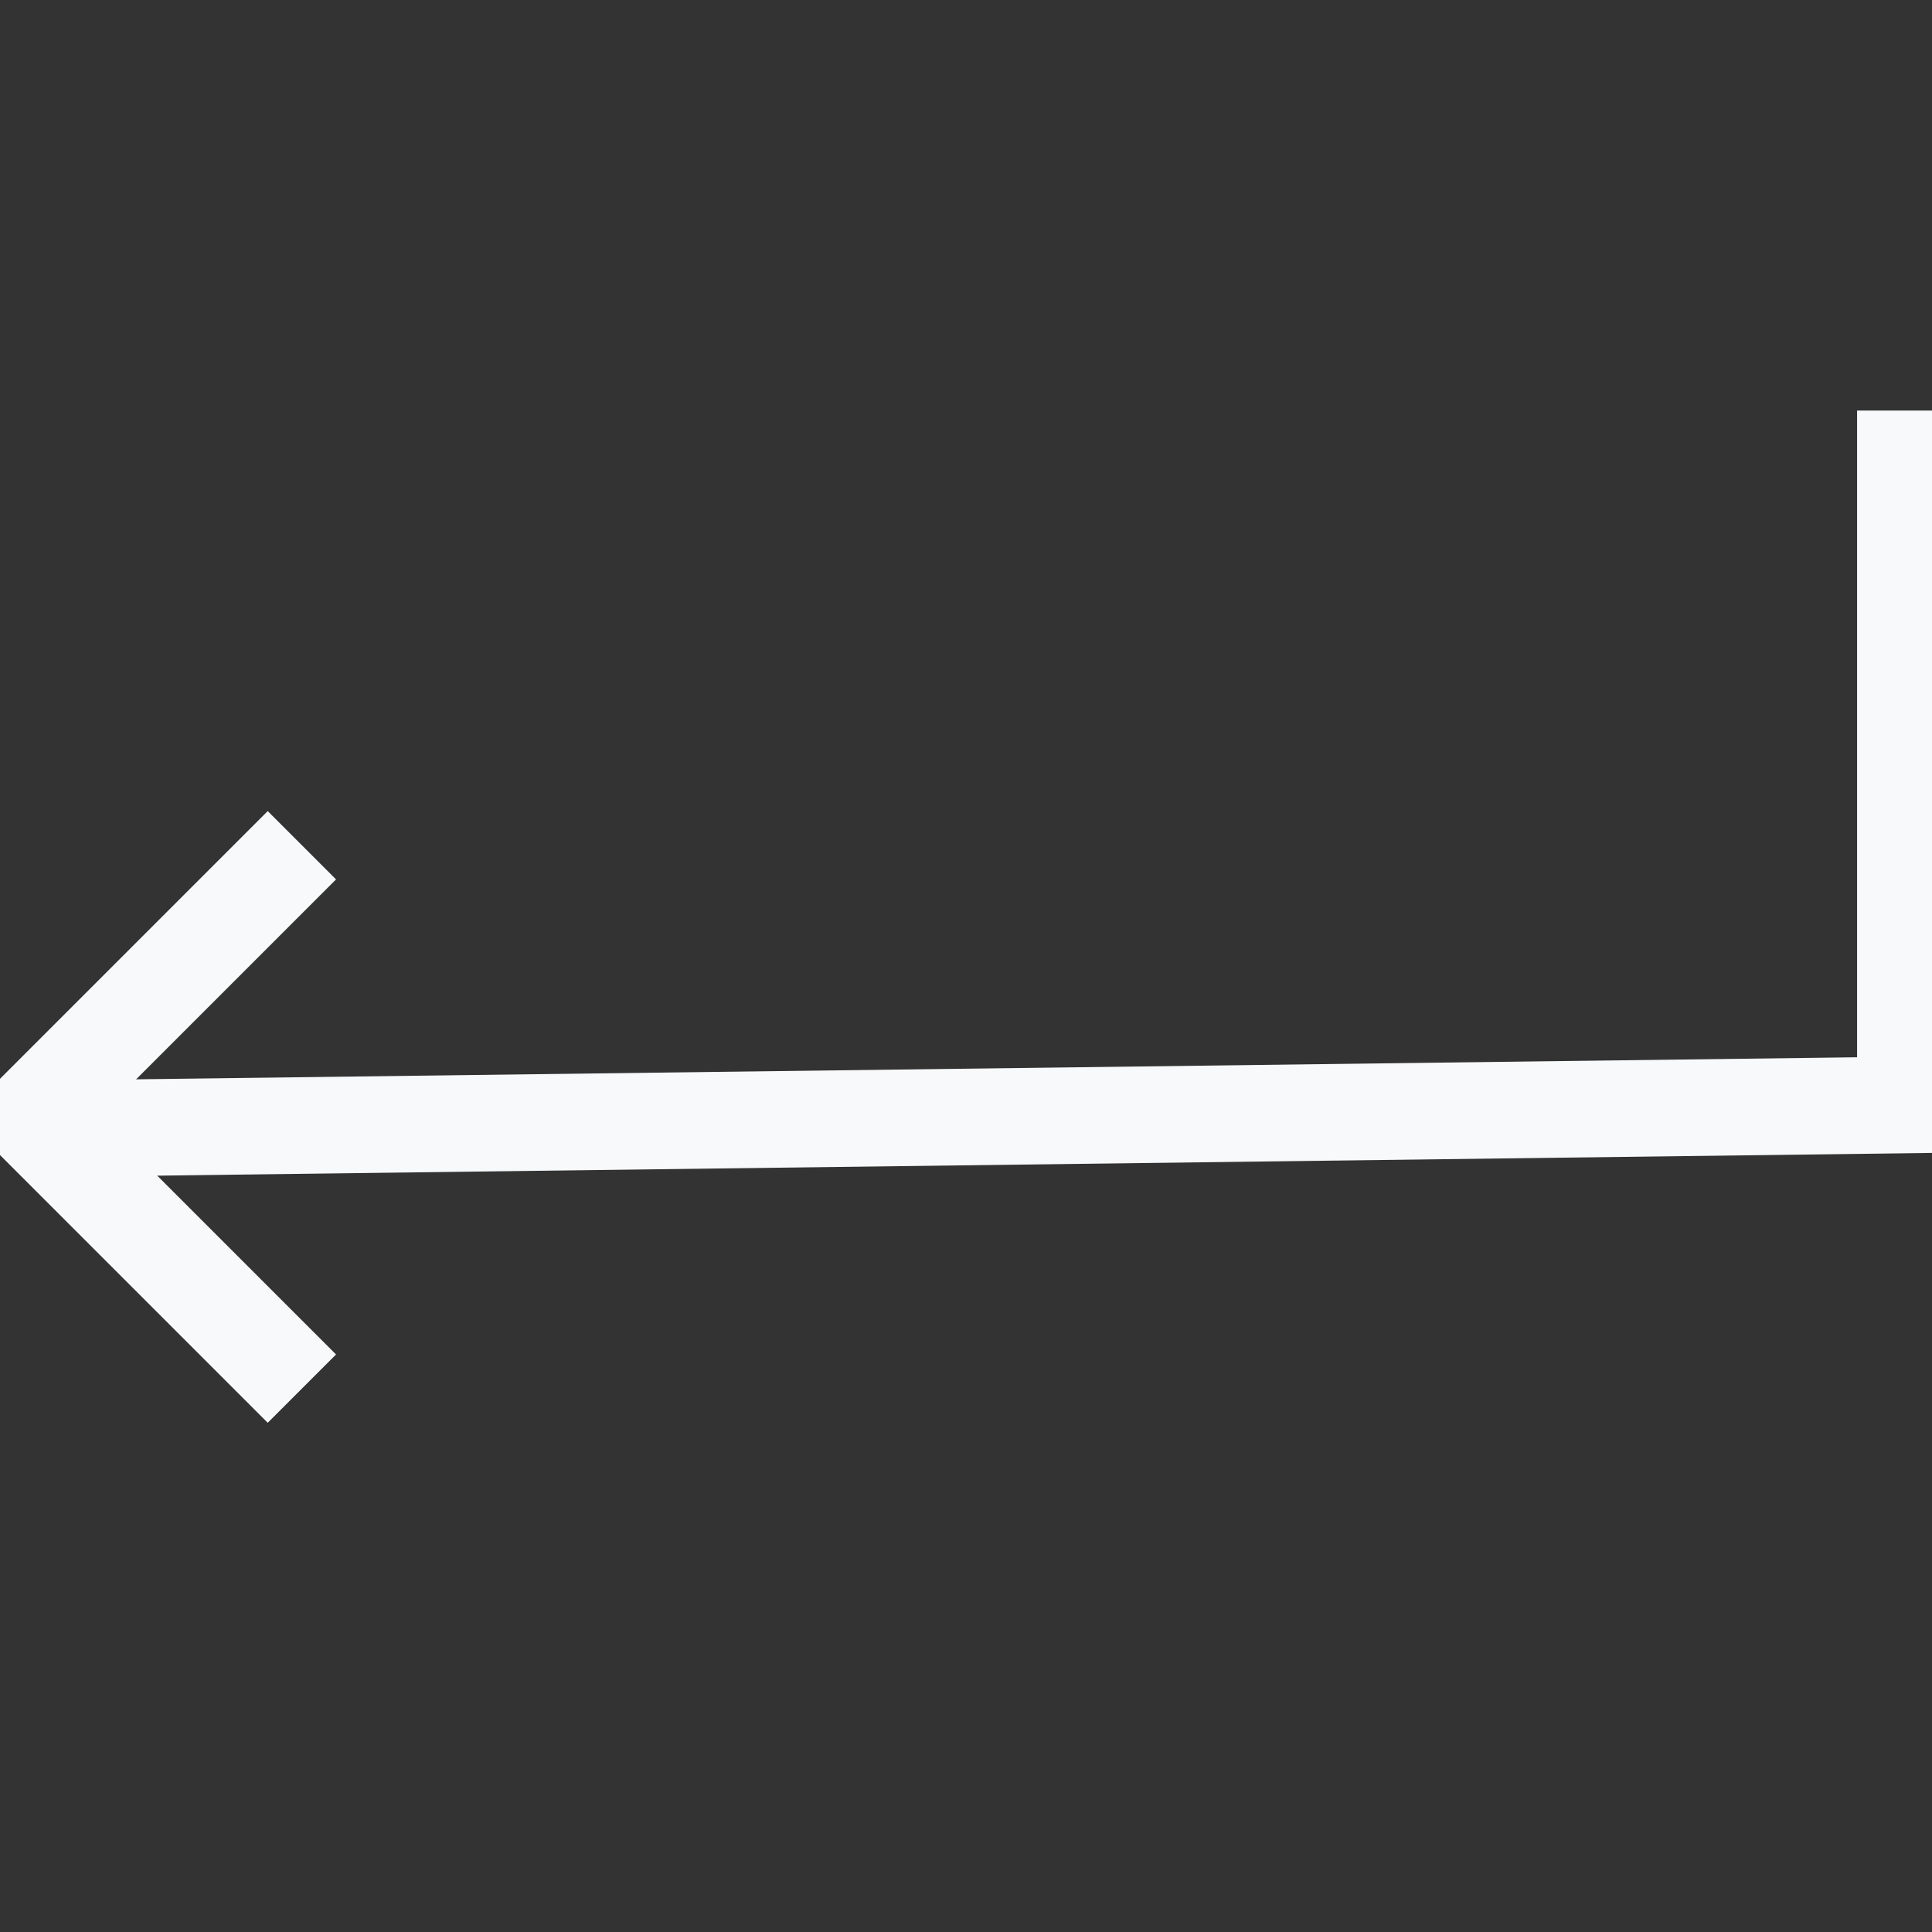 <svg width="40" height="40" viewBox="0 0 40 40" fill="none" xmlns="http://www.w3.org/2000/svg">
<rect x="0" y="0" width="40" height="40" fill="#333333" stroke="none"/>
<g clip-path="url(#clip0)">
<path d="M0.703 23.373L39.449 22.877L39.449 8.5" stroke="#F8F9FA" stroke-width="2" stroke-miterlimit="10"/>
<path d="M6.25 28.75L0.625 23.125L6.25 17.5" stroke="#F8F9FA" stroke-width="2" stroke-miterlimit="10" stroke-linejoin="bevel"/>
</g>
<defs>
<clipPath id="clip0">
<rect width="40" height="40" fill="white"/>
</clipPath>
</defs>
</svg>
